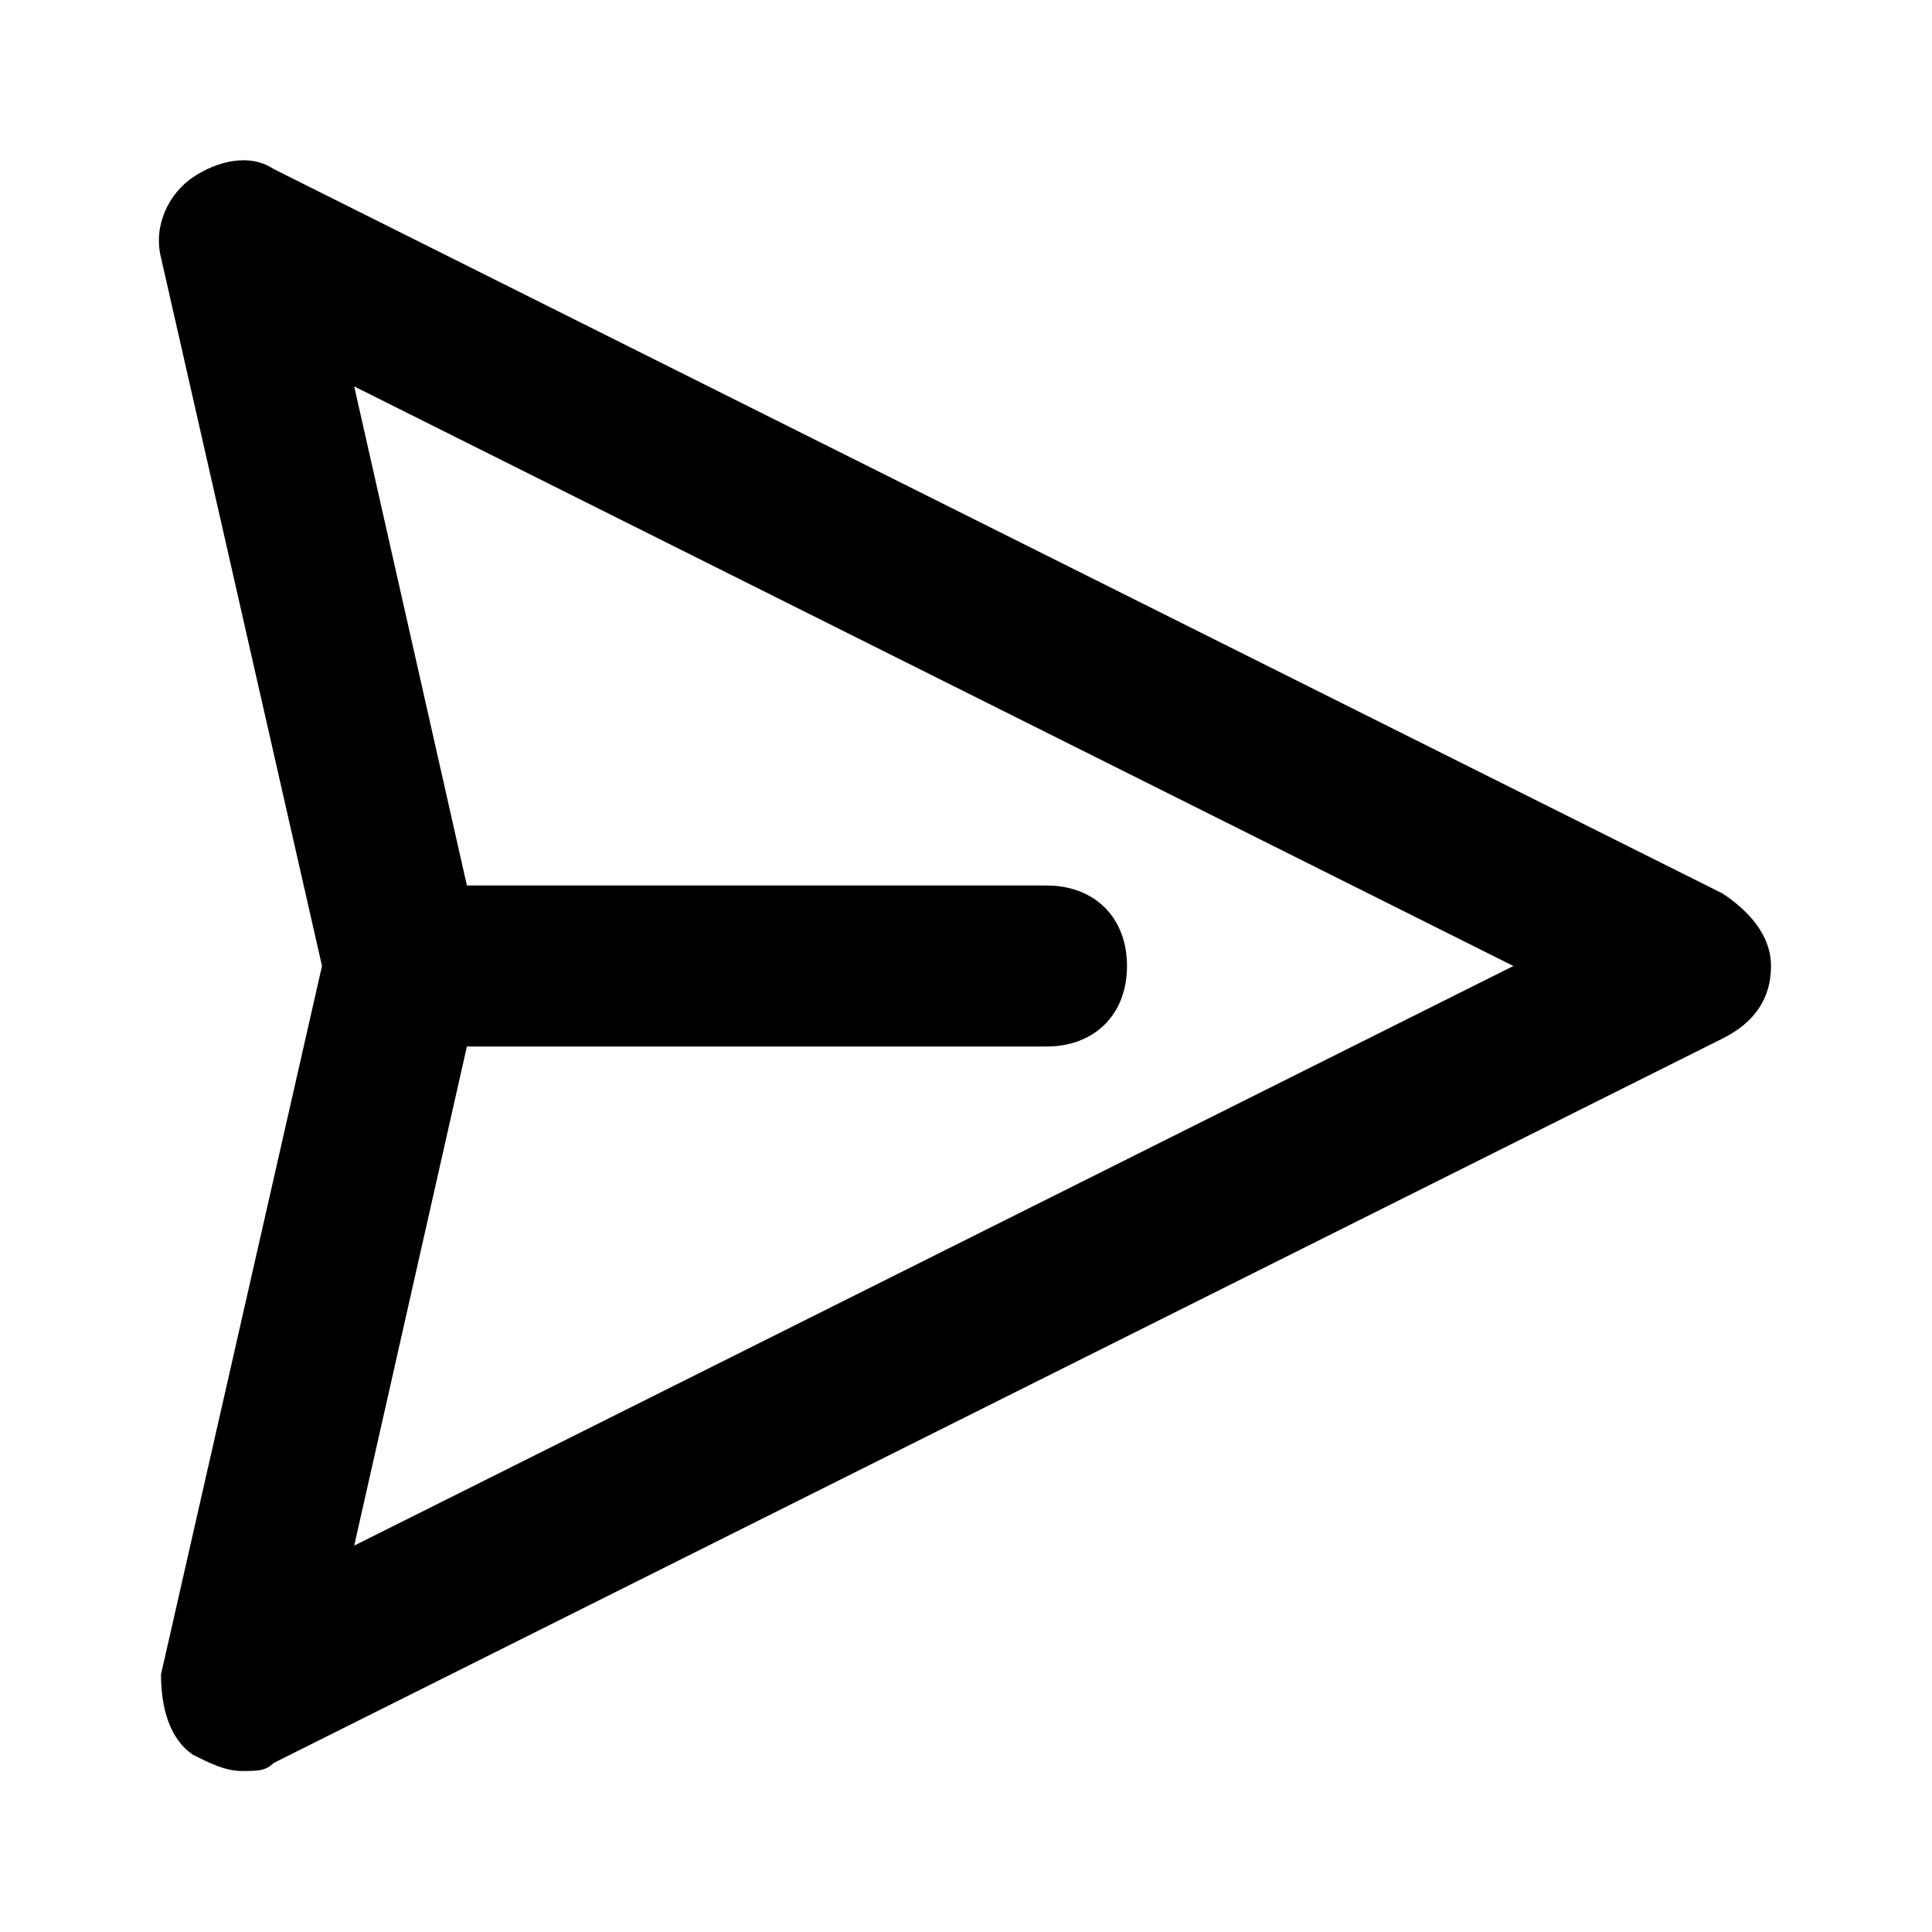 <?xml version="1.0" encoding="utf-8"?>
<!-- Generator: Adobe Illustrator 24.1.2, SVG Export Plug-In . SVG Version: 6.00 Build 0)  -->
<svg version="1.1" id="Слой_1" xmlns="http://www.w3.org/2000/svg" xmlns:xlink="http://www.w3.org/1999/xlink" x="0px" y="0px"
	 viewBox="0 0 24 24" style="enable-background:new 0 0 24 24;" xml:space="preserve">
<g>
	<path d="M3,22c-0.2,0-0.4-0.1-0.6-0.2c-0.3-0.2-0.4-0.6-0.4-1L4,12L2,3.2c-0.1-0.4,0.1-0.8,0.4-1C2.7,2,3.1,1.9,3.4,2.1l18,9
		c0.3,0.2,0.6,0.5,0.6,0.9s-0.2,0.7-0.6,0.9l-18,9C3.3,22,3.2,22,3,22z M5.8,13l-1.4,6.2L18.8,12L4.4,4.8L5.8,11H13c0.6,0,1,0.4,1,1
		s-0.4,1-1,1H5.8z"/>
</g>
</svg>
